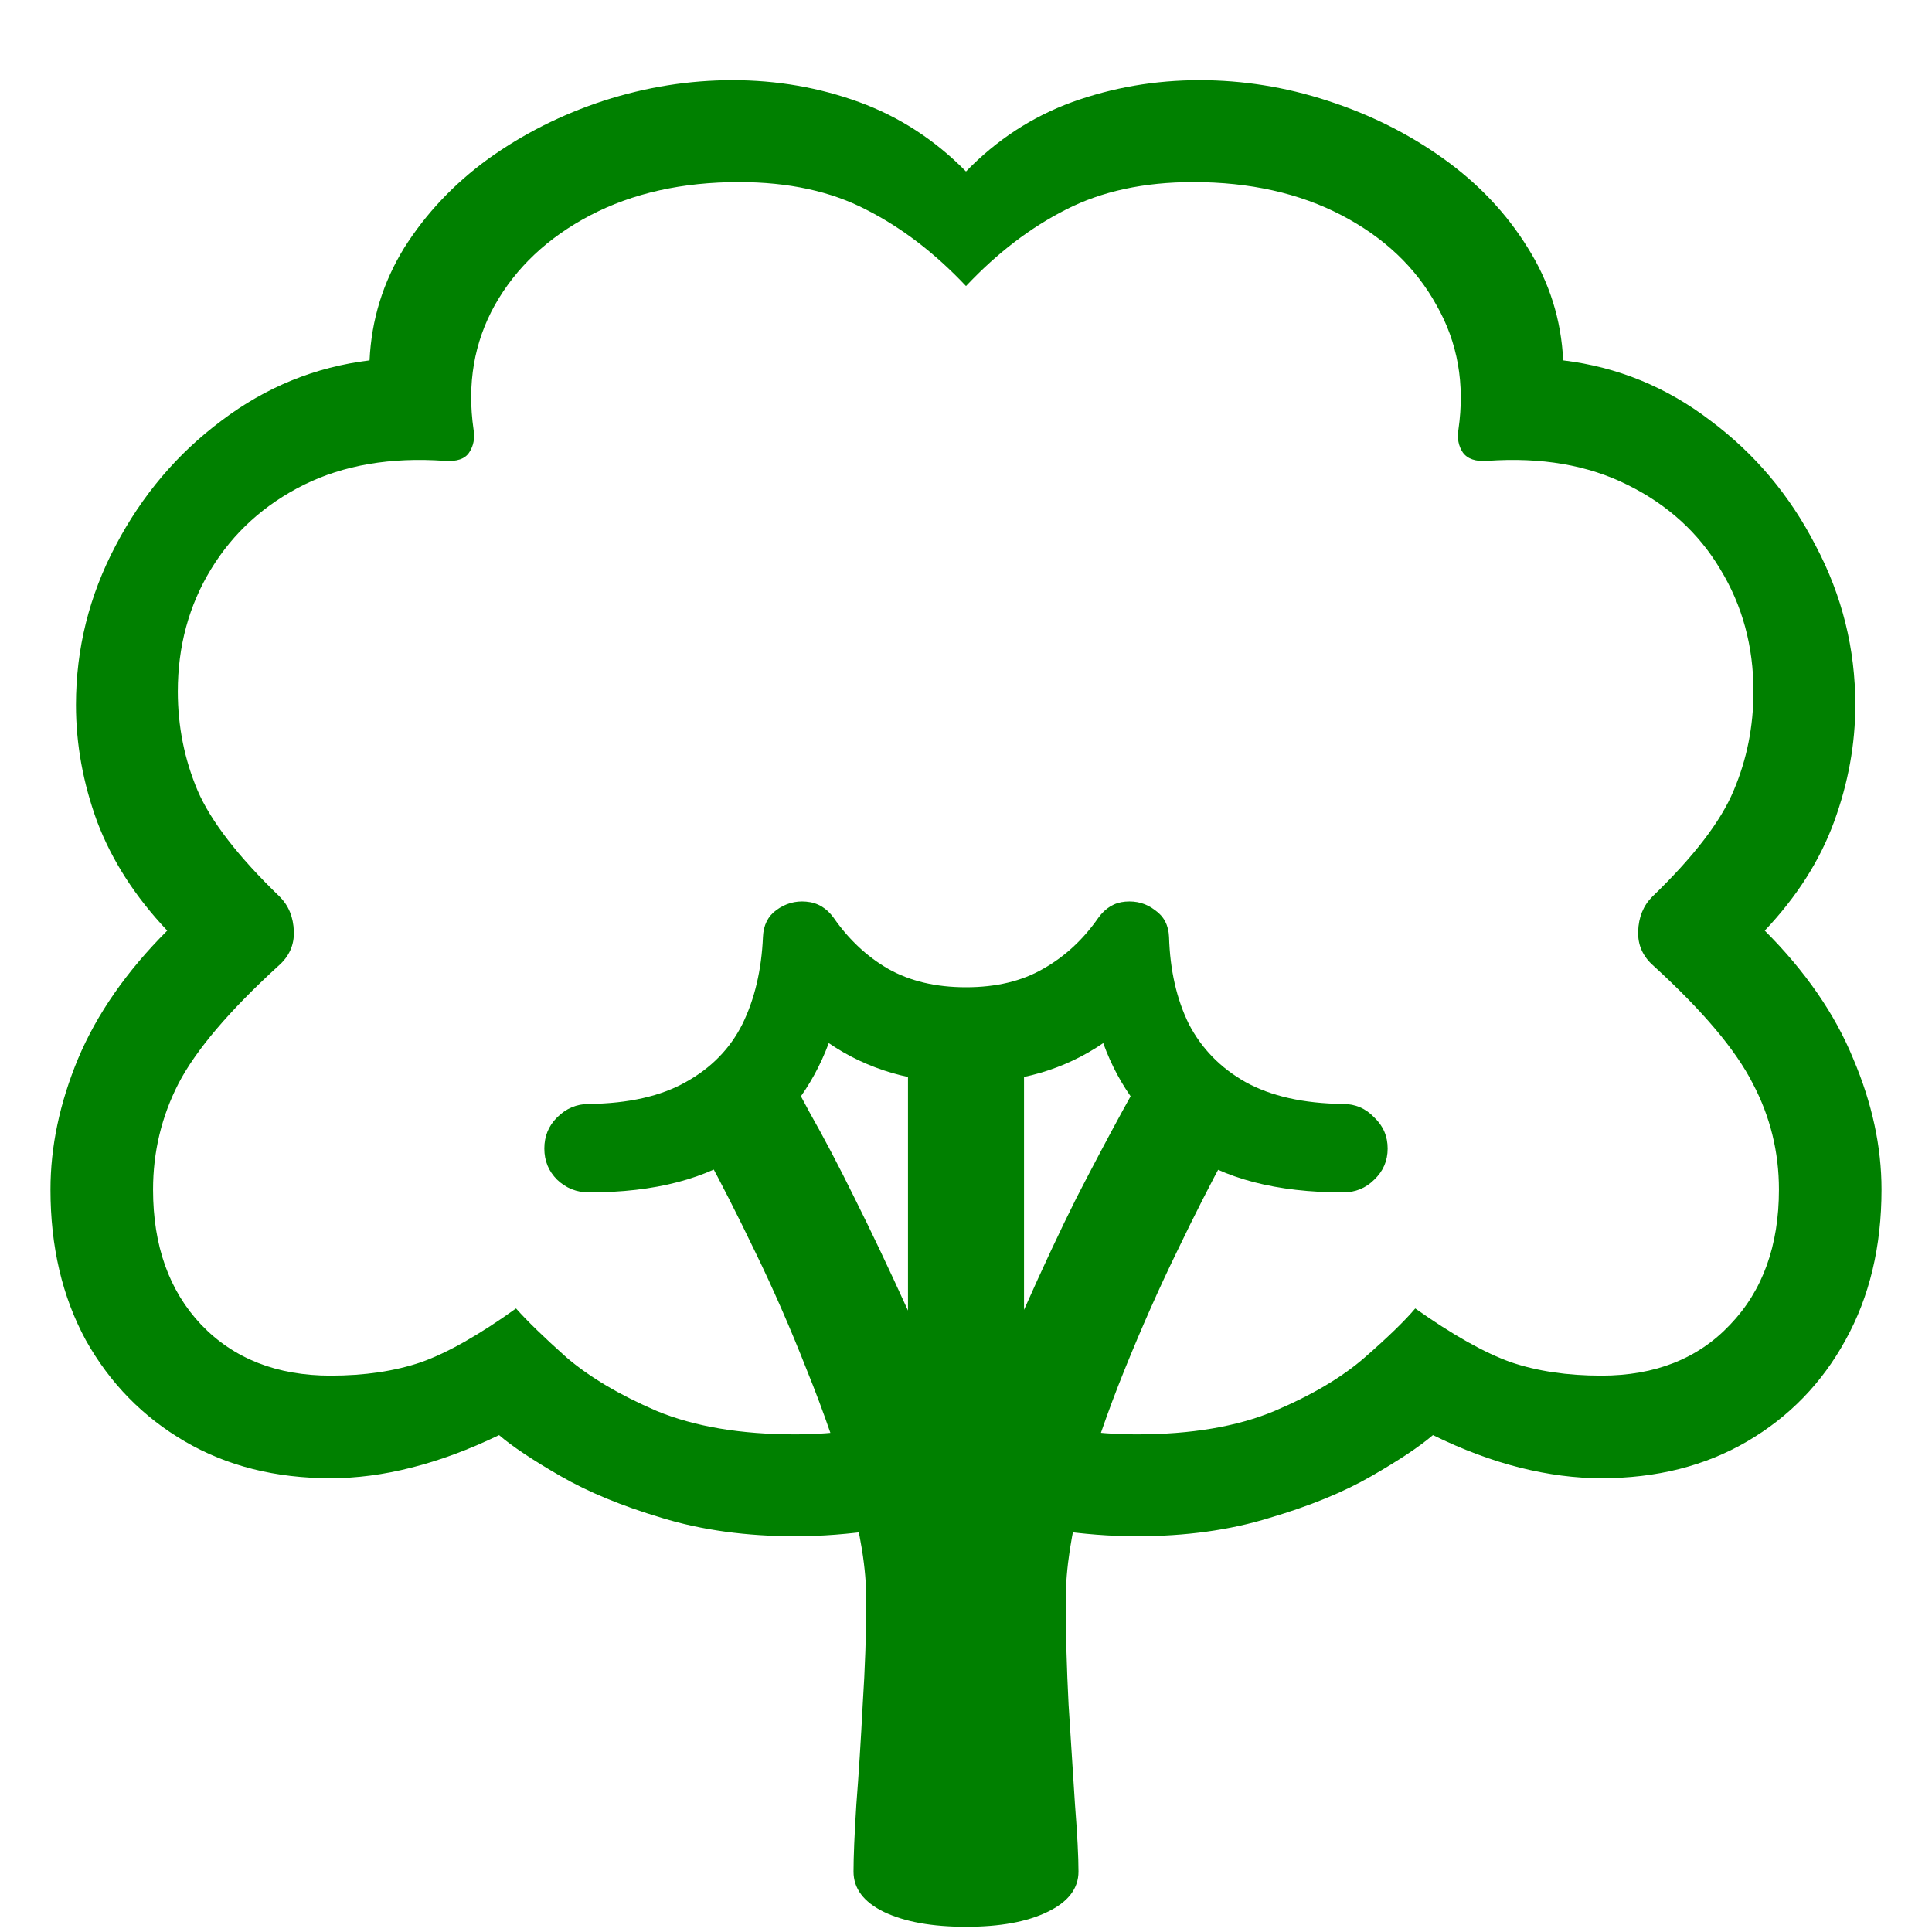 <svg width="32" height="32" viewBox="0 0 32 32" fill="none" xmlns="http://www.w3.org/2000/svg">
<path d="M13.176 25.445C12.363 25.445 11.625 25.344 10.961 25.141C10.305 24.945 9.746 24.715 9.285 24.449C8.824 24.184 8.484 23.957 8.266 23.77C7.766 24.012 7.281 24.191 6.812 24.309C6.352 24.426 5.906 24.484 5.477 24.484C4.562 24.484 3.758 24.281 3.062 23.875C2.367 23.469 1.82 22.91 1.422 22.199C1.031 21.48 0.836 20.648 0.836 19.703C0.836 18.992 0.988 18.27 1.293 17.535C1.605 16.793 2.098 16.086 2.77 15.414C2.238 14.852 1.852 14.25 1.609 13.609C1.375 12.969 1.258 12.324 1.258 11.676C1.258 10.746 1.477 9.867 1.914 9.039C2.352 8.203 2.938 7.512 3.672 6.965C4.406 6.41 5.223 6.078 6.121 5.969C6.152 5.297 6.344 4.676 6.695 4.105C7.055 3.535 7.52 3.043 8.09 2.629C8.668 2.215 9.305 1.895 10 1.668C10.703 1.441 11.414 1.328 12.133 1.328C12.867 1.328 13.566 1.449 14.23 1.691C14.895 1.934 15.484 2.316 16 2.84C16.508 2.316 17.094 1.934 17.758 1.691C18.43 1.449 19.133 1.328 19.867 1.328C20.586 1.328 21.293 1.441 21.988 1.668C22.691 1.895 23.332 2.215 23.91 2.629C24.488 3.043 24.953 3.535 25.305 4.105C25.664 4.676 25.859 5.297 25.891 5.969C26.789 6.078 27.602 6.41 28.328 6.965C29.062 7.512 29.645 8.203 30.074 9.039C30.512 9.867 30.73 10.746 30.73 11.676C30.73 12.324 30.613 12.969 30.379 13.609C30.145 14.25 29.762 14.852 29.23 15.414C29.902 16.086 30.391 16.793 30.695 17.535C31.008 18.27 31.164 18.992 31.164 19.703C31.164 20.648 30.965 21.48 30.566 22.199C30.176 22.91 29.633 23.469 28.938 23.875C28.242 24.281 27.438 24.484 26.523 24.484C26.094 24.484 25.645 24.426 25.176 24.309C24.707 24.191 24.227 24.012 23.734 23.77C23.516 23.957 23.176 24.184 22.715 24.449C22.254 24.715 21.691 24.945 21.027 25.141C20.371 25.344 19.637 25.445 18.824 25.445C18.395 25.445 17.941 25.41 17.465 25.34C16.988 25.27 16.5 25.145 16 24.965C15.5 25.145 15.012 25.27 14.535 25.34C14.059 25.41 13.605 25.445 13.176 25.445ZM13.176 23.758C13.621 23.758 14.062 23.715 14.5 23.629C14.938 23.543 15.438 23.387 16 23.16C16.562 23.387 17.062 23.543 17.5 23.629C17.938 23.715 18.379 23.758 18.824 23.758C19.73 23.758 20.492 23.629 21.109 23.371C21.734 23.105 22.234 22.809 22.609 22.48C22.992 22.145 23.27 21.875 23.441 21.672C24.059 22.109 24.586 22.406 25.023 22.562C25.461 22.711 25.961 22.785 26.523 22.785C27.414 22.785 28.125 22.504 28.656 21.941C29.195 21.379 29.465 20.633 29.465 19.703C29.465 19.078 29.32 18.492 29.031 17.945C28.75 17.391 28.203 16.742 27.391 16C27.211 15.844 27.125 15.652 27.133 15.426C27.141 15.191 27.219 15 27.367 14.852C28.055 14.188 28.504 13.602 28.715 13.094C28.934 12.578 29.043 12.031 29.043 11.453C29.043 10.703 28.859 10.027 28.492 9.426C28.133 8.824 27.621 8.359 26.957 8.031C26.301 7.703 25.527 7.57 24.637 7.633C24.441 7.648 24.305 7.602 24.227 7.492C24.156 7.383 24.133 7.258 24.156 7.117C24.266 6.359 24.145 5.672 23.793 5.055C23.449 4.43 22.926 3.934 22.223 3.566C21.52 3.199 20.699 3.016 19.762 3.016C18.949 3.016 18.246 3.168 17.652 3.473C17.066 3.77 16.516 4.191 16 4.738C15.484 4.191 14.934 3.77 14.348 3.473C13.762 3.168 13.059 3.016 12.238 3.016C11.301 3.016 10.48 3.199 9.777 3.566C9.074 3.934 8.547 4.43 8.195 5.055C7.852 5.672 7.734 6.359 7.844 7.117C7.867 7.258 7.844 7.383 7.773 7.492C7.703 7.602 7.566 7.648 7.363 7.633C6.473 7.57 5.695 7.703 5.031 8.031C4.375 8.359 3.863 8.824 3.496 9.426C3.129 10.027 2.945 10.703 2.945 11.453C2.945 12.031 3.055 12.578 3.273 13.094C3.492 13.602 3.945 14.188 4.633 14.852C4.781 15 4.859 15.191 4.867 15.426C4.875 15.652 4.789 15.844 4.609 16C3.797 16.742 3.246 17.391 2.957 17.945C2.676 18.492 2.535 19.078 2.535 19.703C2.535 20.633 2.801 21.379 3.332 21.941C3.871 22.504 4.586 22.785 5.477 22.785C6.039 22.785 6.539 22.711 6.977 22.562C7.414 22.406 7.938 22.109 8.547 21.672C8.727 21.875 9.004 22.145 9.379 22.48C9.762 22.809 10.262 23.105 10.879 23.371C11.504 23.629 12.27 23.758 13.176 23.758ZM9.754 19.75C9.551 19.75 9.375 19.68 9.227 19.539C9.086 19.398 9.016 19.227 9.016 19.023C9.016 18.82 9.086 18.648 9.227 18.508C9.375 18.359 9.551 18.285 9.754 18.285C10.41 18.277 10.945 18.156 11.359 17.922C11.781 17.688 12.094 17.367 12.297 16.961C12.5 16.547 12.613 16.066 12.637 15.52C12.645 15.324 12.719 15.176 12.859 15.074C13.008 14.965 13.172 14.918 13.352 14.934C13.539 14.949 13.691 15.039 13.809 15.203C14.059 15.562 14.359 15.844 14.711 16.047C15.07 16.25 15.5 16.352 16 16.352C16.5 16.352 16.926 16.25 17.277 16.047C17.637 15.844 17.941 15.562 18.191 15.203C18.309 15.039 18.457 14.949 18.637 14.934C18.824 14.918 18.988 14.965 19.129 15.074C19.277 15.176 19.355 15.324 19.363 15.52C19.379 16.066 19.488 16.547 19.691 16.961C19.902 17.367 20.215 17.688 20.629 17.922C21.051 18.156 21.59 18.277 22.246 18.285C22.449 18.285 22.621 18.359 22.762 18.508C22.91 18.648 22.984 18.82 22.984 19.023C22.984 19.227 22.91 19.398 22.762 19.539C22.621 19.68 22.449 19.75 22.246 19.75C21.145 19.75 20.273 19.523 19.633 19.07C18.992 18.609 18.539 18.012 18.273 17.277C17.953 17.496 17.605 17.66 17.23 17.77C16.855 17.879 16.445 17.934 16 17.934C15.555 17.934 15.145 17.879 14.77 17.77C14.395 17.66 14.047 17.496 13.727 17.277C13.453 18.012 12.996 18.609 12.355 19.07C11.715 19.523 10.848 19.75 9.754 19.75ZM16 31.914C15.438 31.914 14.984 31.832 14.641 31.668C14.305 31.504 14.137 31.281 14.137 31C14.137 30.758 14.152 30.387 14.184 29.887C14.223 29.387 14.258 28.836 14.289 28.234C14.328 27.633 14.348 27.055 14.348 26.5C14.348 25.984 14.254 25.395 14.066 24.73C13.879 24.066 13.645 23.387 13.363 22.691C13.09 21.996 12.805 21.344 12.508 20.734C12.211 20.117 11.945 19.594 11.711 19.164C11.477 18.734 11.32 18.453 11.242 18.32L12.777 17.254C12.973 17.613 13.184 18.004 13.41 18.426C13.645 18.84 13.895 19.316 14.16 19.855C14.426 20.387 14.719 21.004 15.039 21.707V17.652H16.961V21.695C17.273 20.992 17.562 20.375 17.828 19.844C18.102 19.312 18.352 18.84 18.578 18.426C18.812 18.004 19.027 17.613 19.223 17.254L20.77 18.32C20.691 18.453 20.531 18.734 20.289 19.164C20.055 19.594 19.789 20.117 19.492 20.734C19.195 21.344 18.906 21.996 18.625 22.691C18.344 23.387 18.109 24.066 17.922 24.73C17.742 25.395 17.652 25.984 17.652 26.5C17.652 27.055 17.668 27.633 17.699 28.234C17.738 28.836 17.773 29.387 17.805 29.887C17.844 30.387 17.863 30.758 17.863 31C17.863 31.281 17.691 31.504 17.348 31.668C17.012 31.832 16.562 31.914 16 31.914Z" fill="#008000"/>
</svg>

